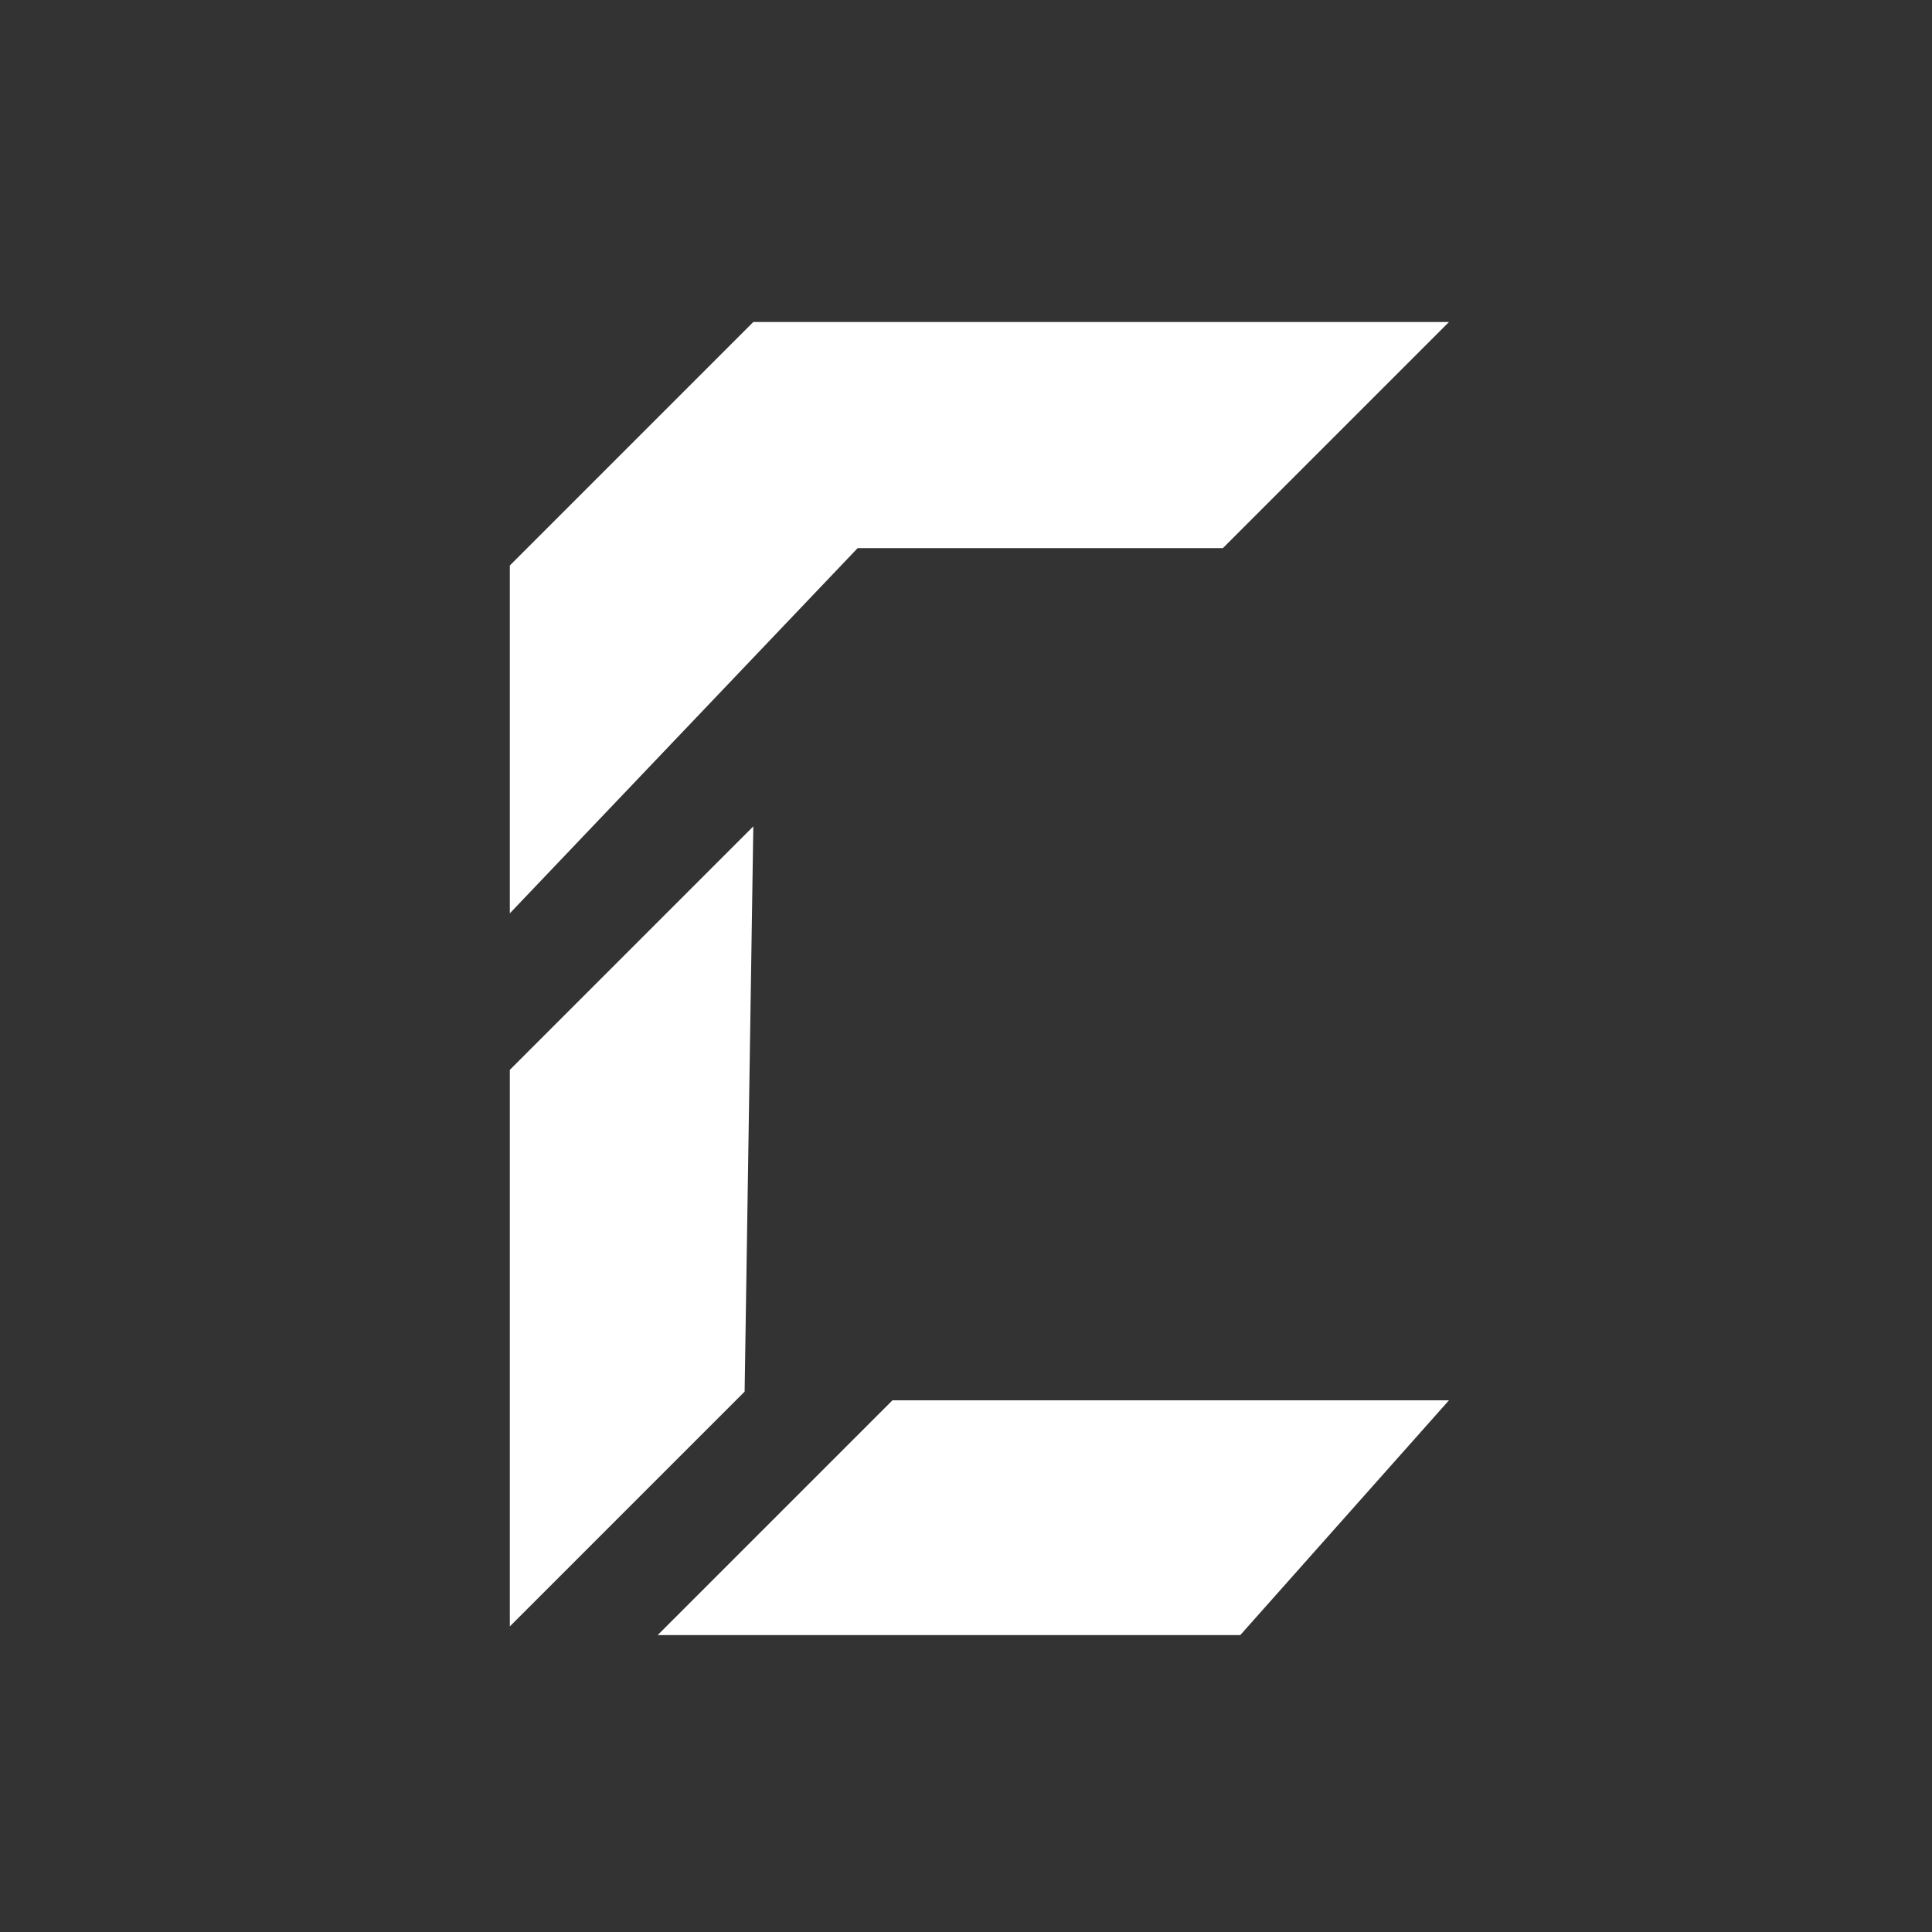 <svg width="72" height="72" viewBox="0 0 72 72" fill="none" xmlns="http://www.w3.org/2000/svg">
<rect x="0" y="0" width="72" height="72" fill="#333333" stroke="none"/>
<path d="M19 34.037V21.074L28.074 12H54L45.574 20.426H31.963L19 34.037Z" fill="white"/>
<path d="M28.074 30.796L19 39.87V60.611L27.75 51.861L28.074 30.796Z" fill="white"/>
<path d="M33.259 52.185L24.509 60.935H46.222L53.999 52.185H33.259Z" fill="white"/>
</svg>
